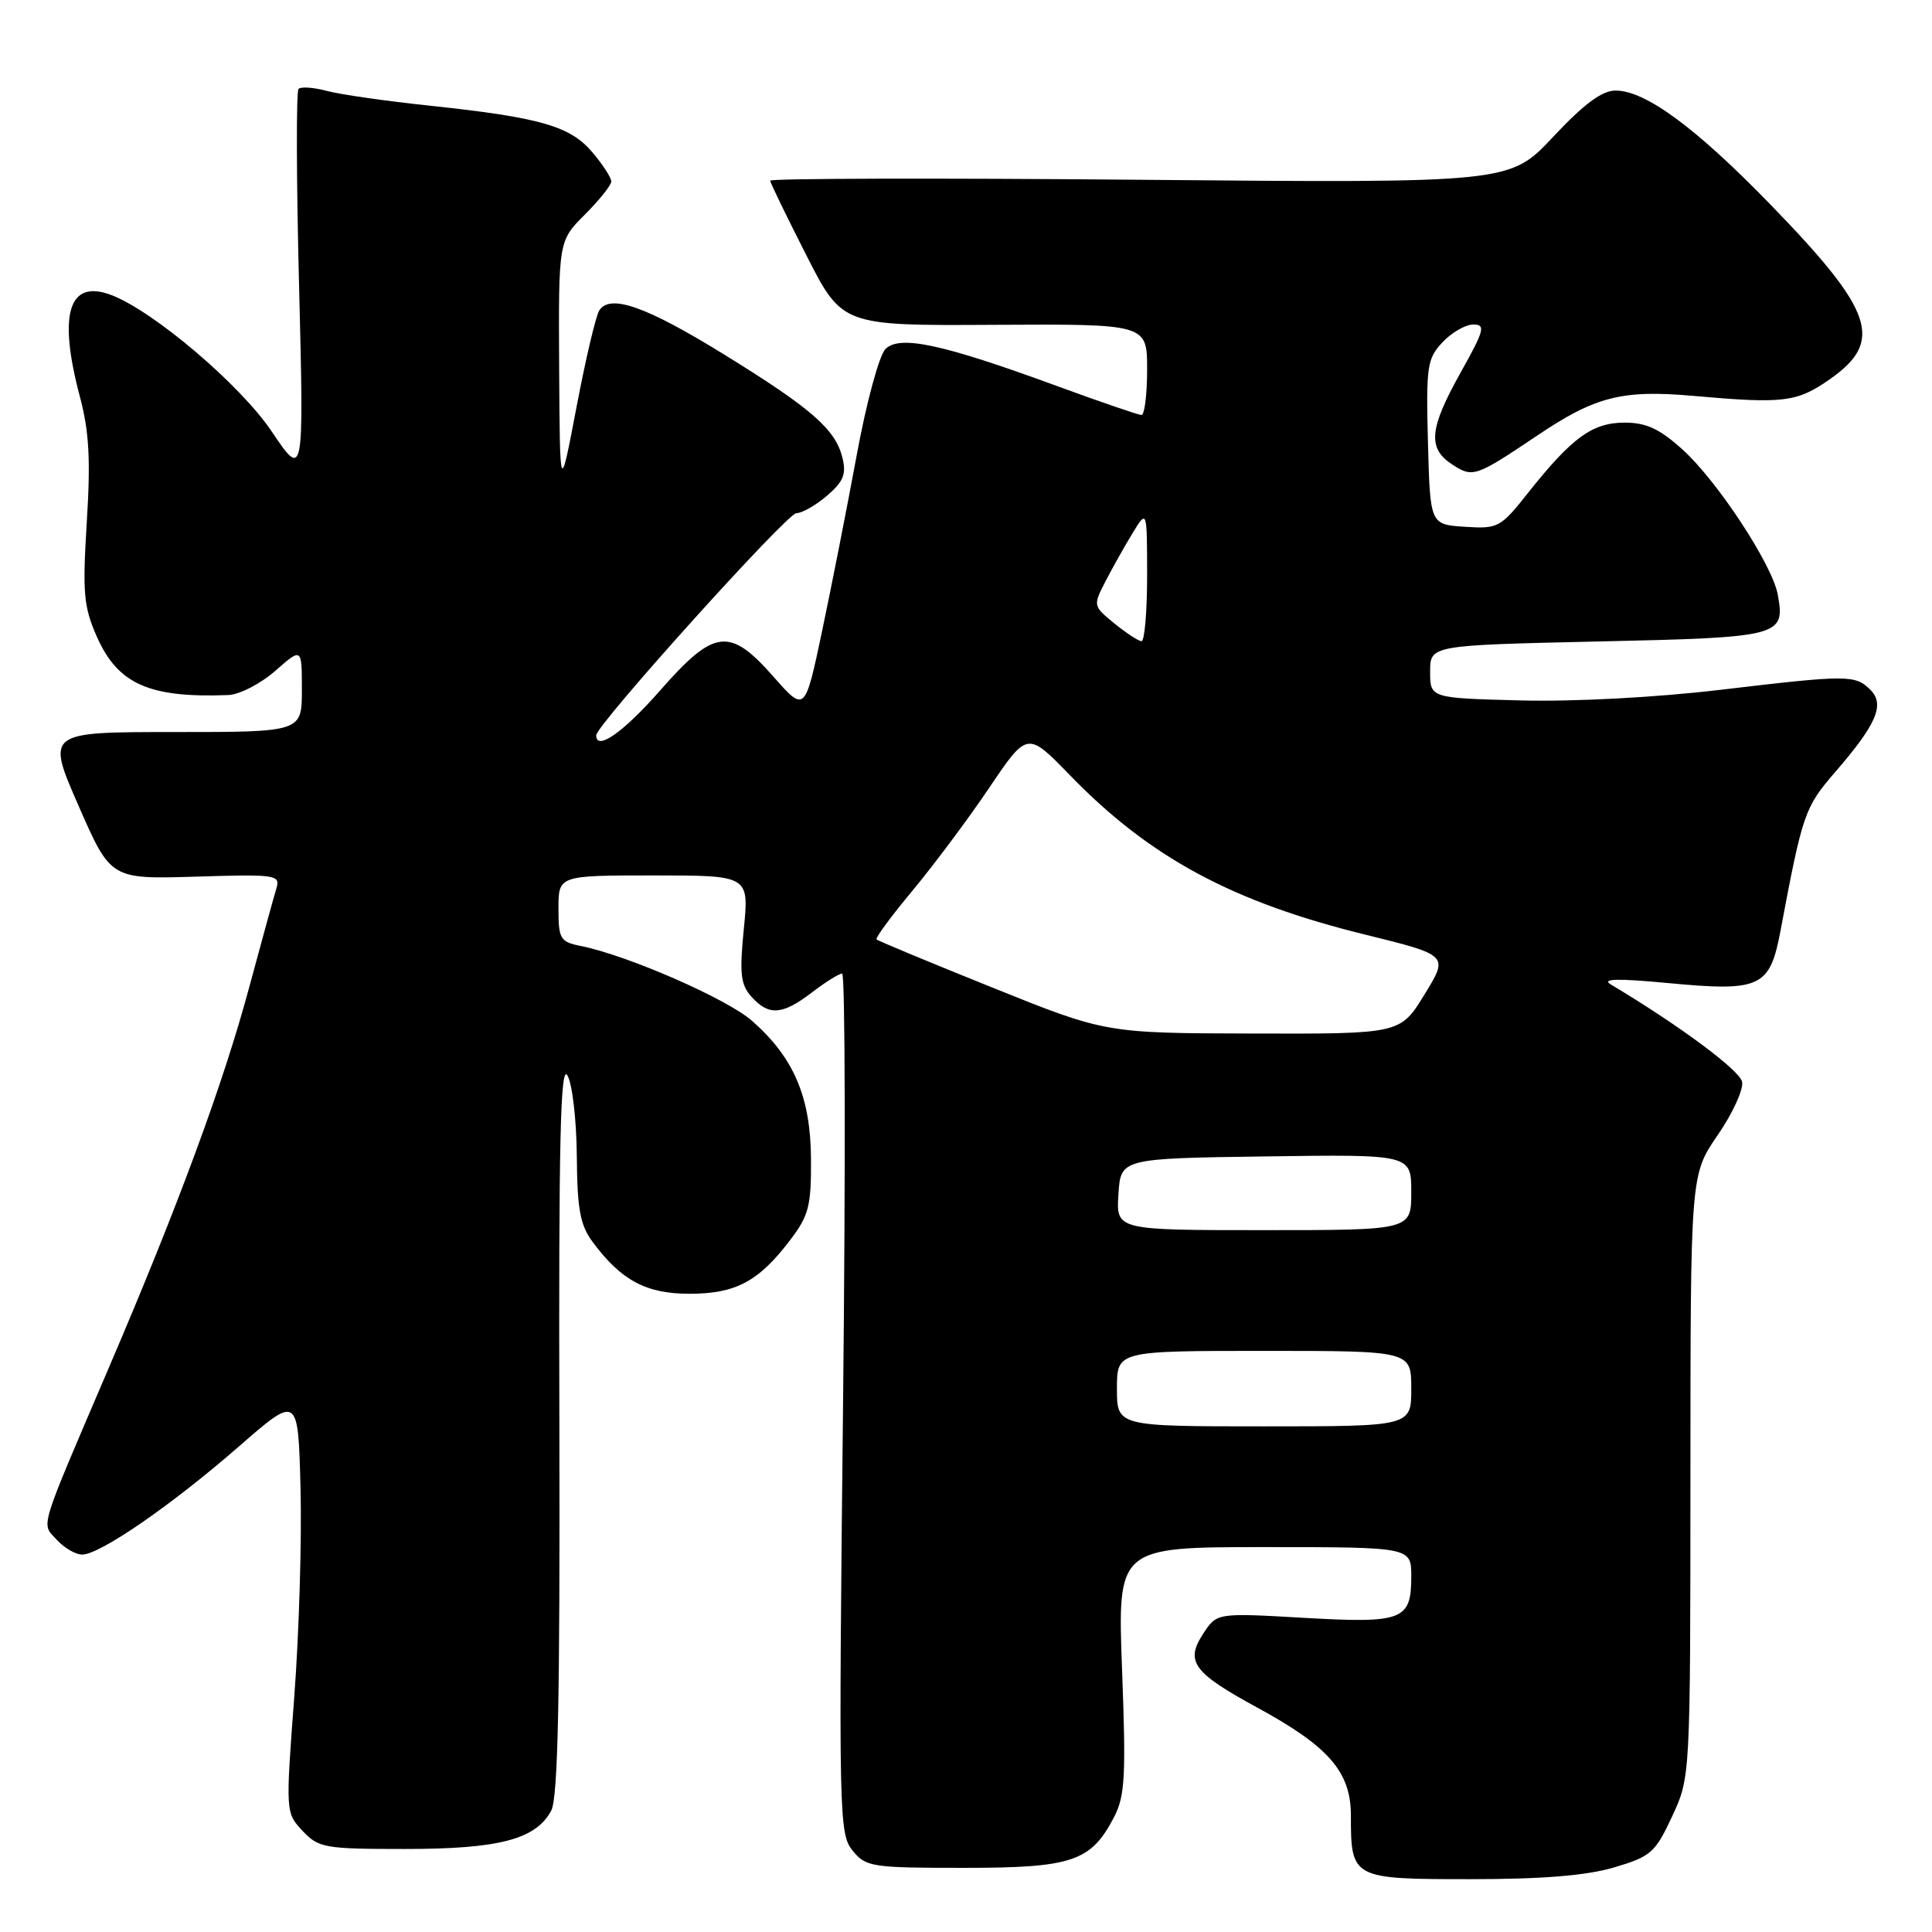<?xml version="1.0" encoding="UTF-8" standalone="no"?>
<!DOCTYPE svg PUBLIC "-//W3C//DTD SVG 1.1//EN" "http://www.w3.org/Graphics/SVG/1.1/DTD/svg11.dtd" >
<svg xmlns="http://www.w3.org/2000/svg" xmlns:xlink="http://www.w3.org/1999/xlink" version="1.1" viewBox="0 0 256 256">
 <g >
 <path fill="currentColor"
d=" M 213.89 247.44 C 218.75 246.00 219.33 245.49 221.56 240.69 C 223.98 235.50 223.98 235.50 223.99 195.57 C 224.00 155.65 224.00 155.65 227.59 150.43 C 229.57 147.56 231.03 144.38 230.84 143.36 C 230.56 141.84 222.55 135.89 213.43 130.44 C 212.17 129.68 214.34 129.63 221.02 130.26 C 233.30 131.42 234.51 130.86 235.93 123.31 C 238.86 107.74 239.12 106.99 243.18 102.29 C 248.67 95.95 249.78 93.35 247.84 91.41 C 245.83 89.40 244.86 89.40 228.00 91.40 C 219.41 92.42 208.61 92.99 201.50 92.81 C 189.50 92.50 189.50 92.50 189.50 89.00 C 189.50 85.50 189.50 85.50 211.79 85.00 C 236.03 84.46 236.57 84.32 235.56 78.77 C 234.83 74.81 227.57 63.75 222.96 59.58 C 219.89 56.81 218.15 56.00 215.25 56.00 C 210.99 56.01 208.29 57.98 202.48 65.30 C 198.82 69.92 198.51 70.09 194.09 69.80 C 189.50 69.50 189.50 69.50 189.21 58.60 C 188.95 48.53 189.10 47.53 191.14 45.35 C 192.35 44.06 194.19 43.00 195.22 43.00 C 196.88 43.00 196.69 43.74 193.55 49.35 C 189.37 56.82 189.13 59.39 192.43 61.55 C 195.16 63.33 195.51 63.21 203.74 57.68 C 211.40 52.52 214.98 51.62 224.41 52.46 C 236.38 53.52 238.09 53.31 242.49 50.23 C 249.66 45.20 248.30 41.22 234.61 27.12 C 224.70 16.91 218.03 12.00 214.08 12.00 C 212.27 12.00 209.91 13.75 205.80 18.13 C 200.06 24.26 200.06 24.26 151.03 23.82 C 124.06 23.58 102.02 23.64 102.05 23.94 C 102.08 24.25 104.24 28.70 106.85 33.83 C 111.60 43.16 111.60 43.16 131.80 43.04 C 152.00 42.93 152.00 42.93 152.00 48.96 C 152.00 52.28 151.66 54.99 151.25 54.99 C 150.84 54.98 145.78 53.25 140.00 51.13 C 124.86 45.58 119.21 44.36 117.33 46.25 C 116.50 47.07 114.80 53.34 113.53 60.25 C 112.26 67.14 110.19 77.64 108.94 83.58 C 106.66 94.39 106.66 94.39 102.52 89.70 C 96.68 83.06 94.66 83.30 87.46 91.50 C 82.60 97.04 79.00 99.56 79.00 97.43 C 79.00 96.07 104.29 68.00 105.52 68.00 C 106.27 68.00 108.11 66.95 109.60 65.67 C 111.79 63.78 112.17 62.82 111.61 60.59 C 110.68 56.88 107.50 54.10 96.01 47.01 C 85.64 40.60 80.81 38.89 79.40 41.15 C 78.94 41.89 77.58 47.67 76.38 54.00 C 74.19 65.50 74.19 65.50 74.09 48.72 C 74.00 31.93 74.00 31.93 77.50 28.43 C 79.42 26.51 81.00 24.53 81.00 24.04 C 81.00 23.55 79.88 21.82 78.51 20.20 C 75.58 16.71 71.59 15.56 57.00 14.01 C 51.22 13.40 45.07 12.52 43.32 12.05 C 41.57 11.58 39.88 11.46 39.56 11.78 C 39.24 12.09 39.27 23.86 39.63 37.93 C 40.27 63.50 40.27 63.50 35.98 57.14 C 31.81 50.96 20.35 41.22 14.74 39.09 C 9.10 36.95 7.67 41.57 10.58 52.54 C 11.81 57.14 12.02 60.93 11.50 69.18 C 10.92 78.57 11.08 80.39 12.83 84.36 C 15.62 90.65 19.75 92.49 30.22 92.10 C 31.71 92.05 34.51 90.61 36.47 88.90 C 40.00 85.79 40.00 85.79 40.00 91.40 C 40.00 97.00 40.00 97.00 23.07 97.00 C 6.14 97.00 6.14 97.00 10.40 106.75 C 14.67 116.50 14.67 116.50 25.93 116.16 C 36.50 115.83 37.16 115.92 36.64 117.66 C 36.33 118.67 34.70 124.60 33.02 130.82 C 29.59 143.57 23.67 159.62 14.52 181.00 C 4.97 203.33 5.45 201.74 7.52 204.03 C 8.51 205.11 10.03 206.00 10.90 205.99 C 13.27 205.97 22.75 199.43 31.66 191.66 C 39.50 184.83 39.50 184.83 39.82 197.16 C 40.00 203.95 39.63 216.41 38.99 224.85 C 37.84 240.16 37.85 240.21 40.09 242.60 C 42.22 244.86 43.01 245.00 53.71 245.00 C 66.13 245.00 71.01 243.72 73.04 239.92 C 73.93 238.26 74.21 225.20 74.12 189.09 C 74.02 151.29 74.26 140.94 75.18 142.49 C 75.83 143.58 76.39 148.38 76.43 153.16 C 76.49 160.31 76.87 162.34 78.56 164.61 C 82.35 169.69 85.63 171.43 91.37 171.43 C 97.48 171.43 100.52 169.81 104.68 164.34 C 107.17 161.08 107.50 159.82 107.46 153.57 C 107.42 145.36 105.18 140.12 99.64 135.26 C 96.32 132.34 83.11 126.57 76.93 125.34 C 74.23 124.80 74.00 124.41 74.00 120.38 C 74.00 116.00 74.00 116.00 86.63 116.00 C 99.26 116.00 99.26 116.00 98.56 123.09 C 97.97 129.06 98.14 130.49 99.59 132.09 C 101.88 134.63 103.66 134.50 107.59 131.50 C 109.39 130.12 111.19 129.00 111.59 129.00 C 111.99 129.00 112.05 154.63 111.71 185.95 C 111.12 240.52 111.17 242.99 112.96 245.20 C 114.73 247.38 115.47 247.50 127.71 247.50 C 142.10 247.50 144.57 246.66 147.63 240.75 C 149.07 237.97 149.21 235.30 148.68 221.26 C 148.07 205.00 148.07 205.00 167.54 205.00 C 187.00 205.00 187.00 205.00 187.00 208.88 C 187.00 214.70 185.91 215.12 172.75 214.37 C 161.24 213.71 161.24 213.71 159.44 216.46 C 157.01 220.16 158.08 221.63 166.59 226.26 C 176.10 231.44 179.00 234.79 179.00 240.58 C 179.00 248.92 179.15 249.00 194.85 249.00 C 204.43 249.00 210.24 248.52 213.89 247.44 Z  M 148.00 184.00 C 148.00 179.00 148.00 179.00 167.50 179.00 C 187.00 179.00 187.00 179.00 187.00 184.00 C 187.00 189.00 187.00 189.00 167.50 189.00 C 148.00 189.00 148.00 189.00 148.00 184.00 Z  M 148.20 158.25 C 148.50 153.50 148.50 153.50 167.75 153.23 C 187.00 152.96 187.00 152.96 187.00 157.98 C 187.00 163.00 187.00 163.00 167.45 163.00 C 147.89 163.00 147.89 163.00 148.20 158.25 Z  M 131.50 130.86 C 123.25 127.54 116.34 124.67 116.15 124.48 C 115.96 124.29 118.11 121.37 120.93 117.99 C 123.74 114.61 128.32 108.48 131.09 104.37 C 136.13 96.90 136.13 96.90 141.81 102.76 C 152.35 113.62 163.29 119.52 180.93 123.85 C 191.96 126.57 191.96 126.57 188.75 131.78 C 185.55 137.00 185.55 137.00 166.02 136.95 C 146.50 136.90 146.50 136.90 131.50 130.86 Z  M 147.65 82.60 C 144.83 80.29 144.82 80.25 146.49 77.02 C 147.42 75.22 149.03 72.35 150.08 70.63 C 151.99 67.50 151.99 67.50 152.00 76.25 C 152.00 81.06 151.66 84.98 151.25 84.96 C 150.84 84.94 149.22 83.88 147.65 82.60 Z "/>
</g>
</svg>